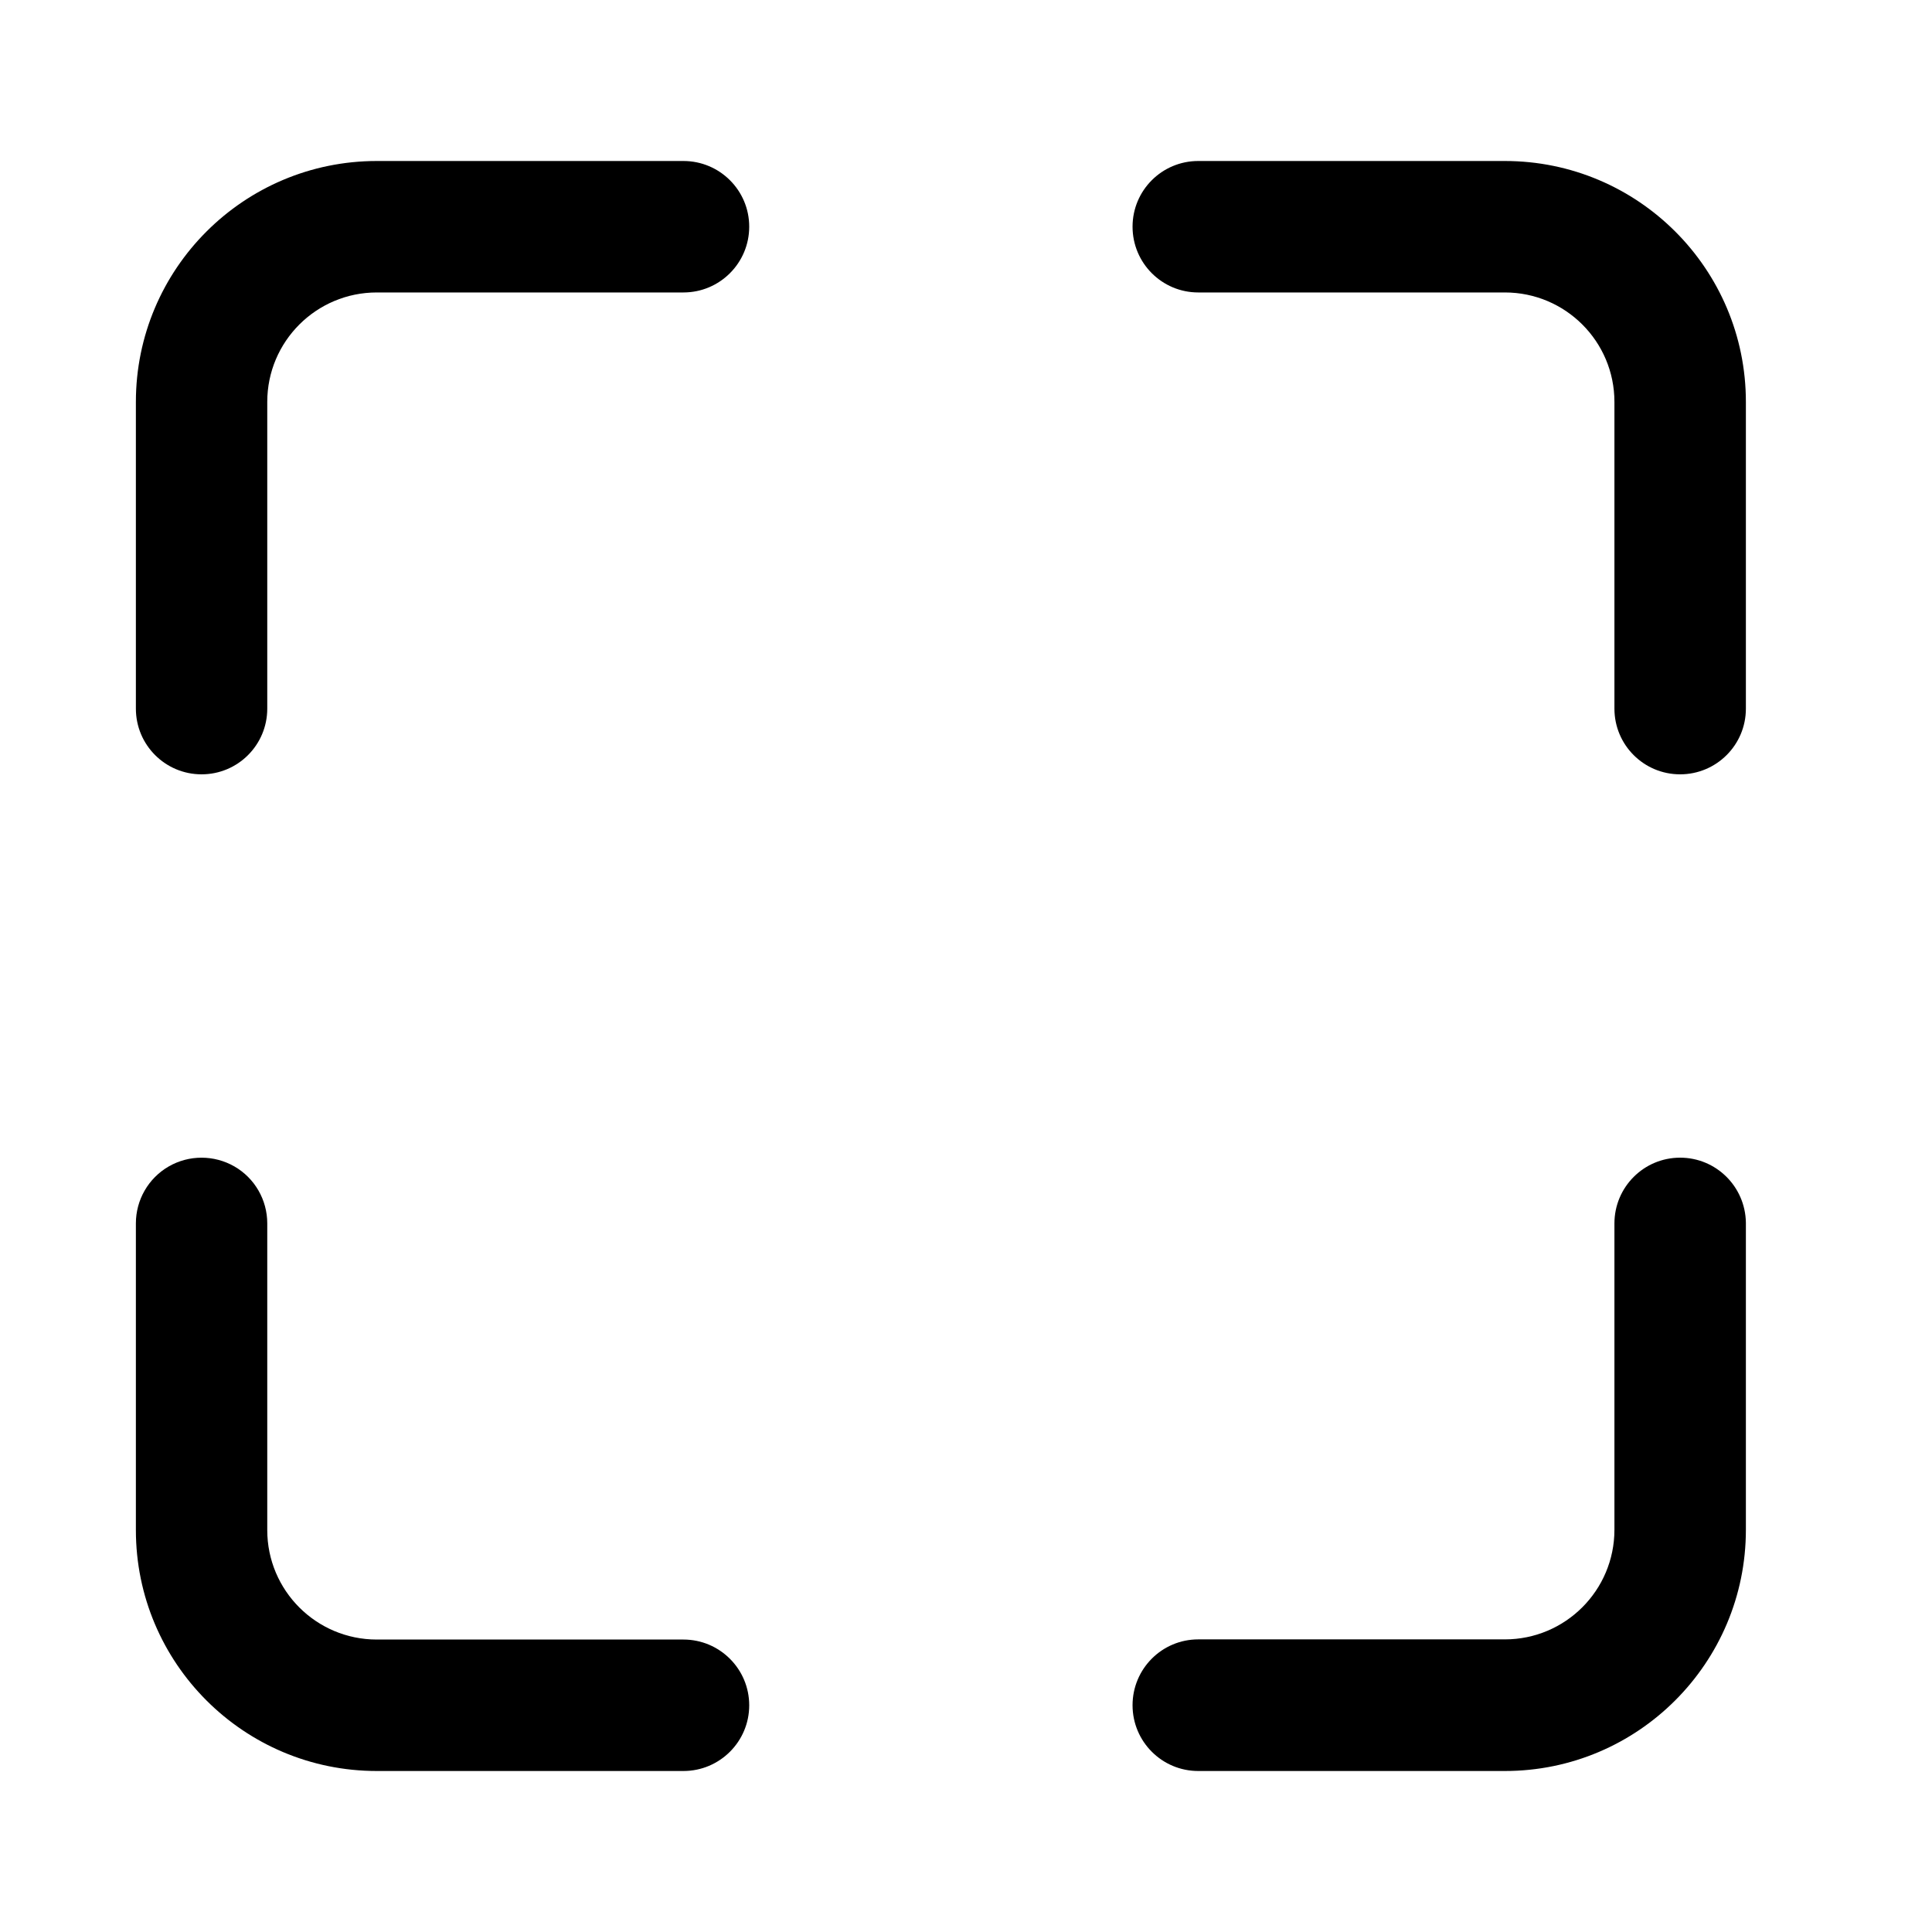 <svg width="24" height="24" viewBox="0 0 24 24" fill="none" xmlns="http://www.w3.org/2000/svg">
<path d="M18.694 2H14.885C14.434 2 14.069 2.365 14.069 2.816C14.069 3.267 14.434 3.633 14.885 3.633H18.694C19.446 3.633 20.055 4.242 20.055 4.993V8.803C20.055 9.254 20.42 9.619 20.871 9.619C21.322 9.619 21.688 9.254 21.688 8.803V4.993C21.688 3.34 20.347 2 18.694 2Z" fill="black"/>
<path d="M4.681 20.367H8.49C8.941 20.367 9.307 20.733 9.307 21.184C9.307 21.634 8.941 22 8.49 22H4.681C3.028 22 1.688 20.66 1.688 19.007V15.197C1.688 14.906 1.843 14.636 2.096 14.49C2.348 14.345 2.659 14.345 2.912 14.49C3.165 14.636 3.32 14.906 3.32 15.197V19.007C3.32 19.758 3.929 20.367 4.681 20.367Z" fill="black"/>
<path d="M20.055 15.198C20.055 14.747 20.42 14.381 20.871 14.381C21.318 14.381 21.681 14.74 21.688 15.188V19.003C21.688 20.658 20.347 22 18.694 22H14.885C14.434 22 14.069 21.634 14.069 21.183C14.069 20.731 14.434 20.365 14.885 20.365H18.694C19.446 20.365 20.055 19.755 20.055 19.003V15.198Z" fill="black"/>
<path d="M4.681 2H8.49C8.941 2 9.307 2.365 9.307 2.816C9.307 3.267 8.941 3.633 8.49 3.633H4.681C3.929 3.633 3.32 4.242 3.32 4.993V8.803C3.32 9.254 2.955 9.619 2.504 9.619C2.053 9.619 1.688 9.254 1.688 8.803V4.993C1.688 3.34 3.028 2 4.681 2Z" fill="black"/>
</svg>
